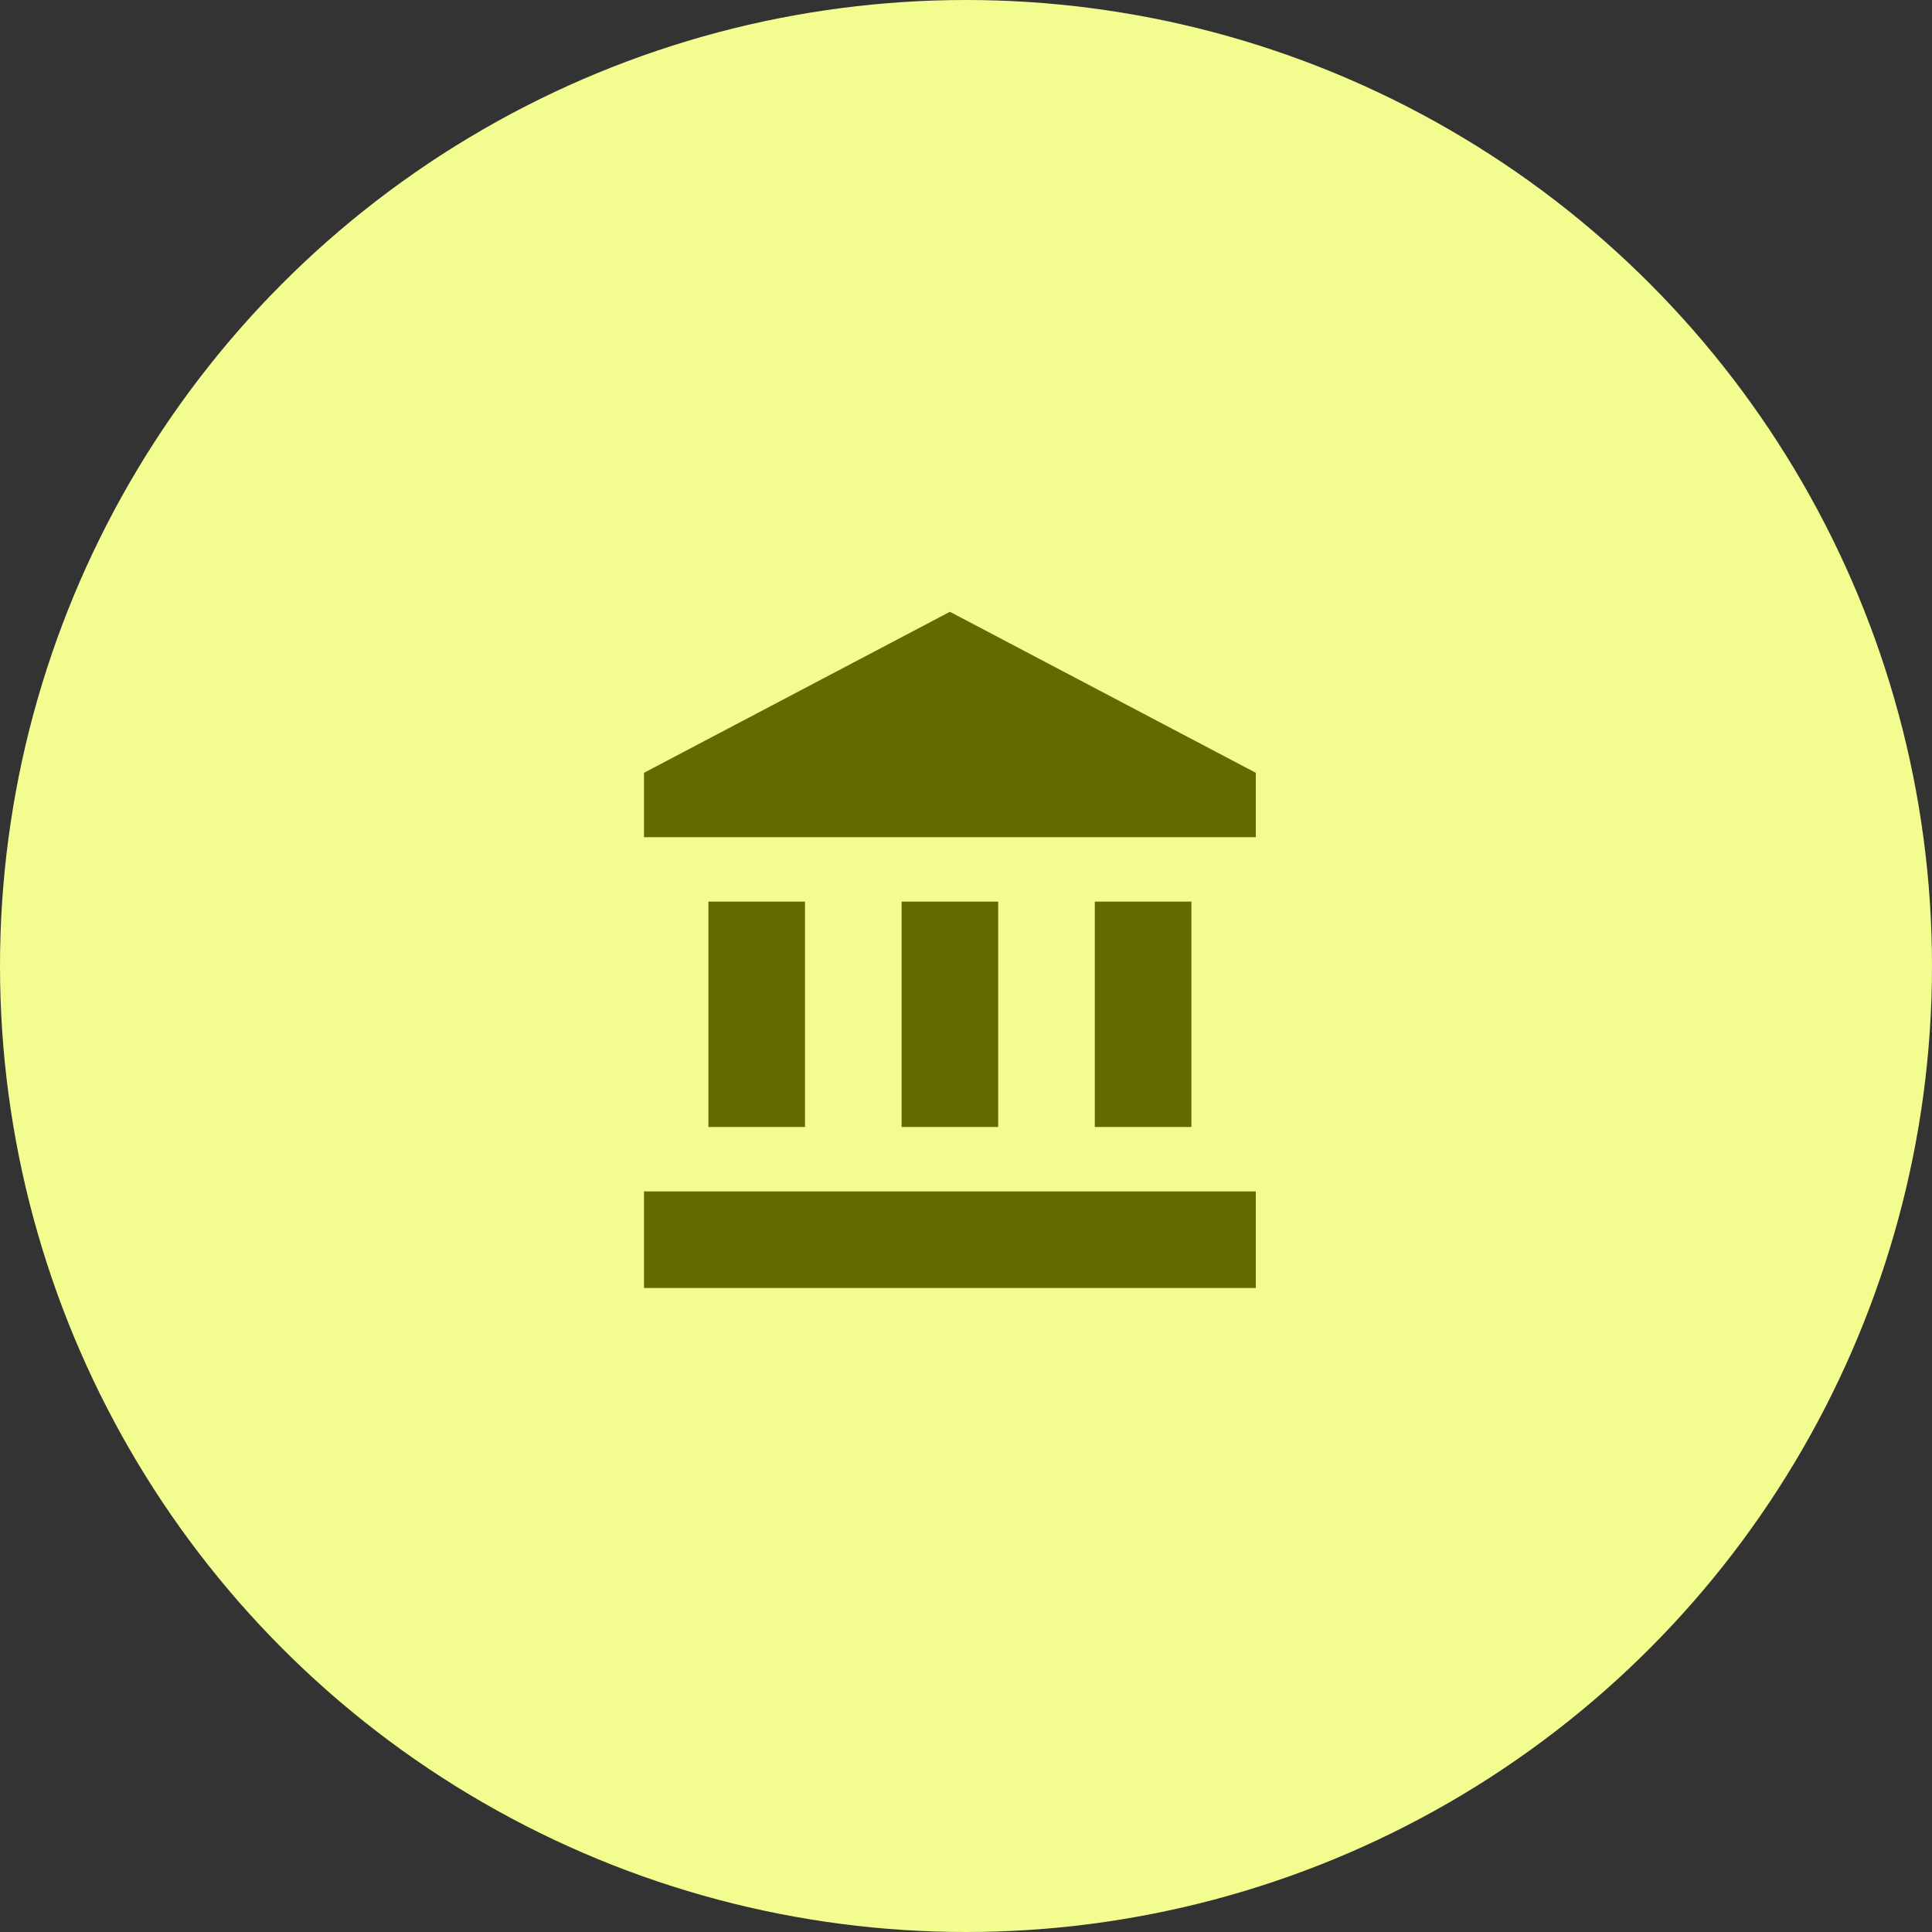 <svg width="70" height="70" viewBox="0 0 70 70" fill="none" xmlns="http://www.w3.org/2000/svg">
<rect x="0" y="0" width="70" height="70" fill="#333333" stroke="none"/>
<circle cx="35" cy="35" r="35" fill="#F3FC8F"/>
<path d="M34.417 22.166L23.333 28V30.333H45.5V28M39.667 32.666V40.833H43.167V32.666M23.333 46.666H45.5V43.166H23.333M32.667 32.666V40.833H36.167V32.666M25.667 32.666V40.833H29.167V32.666H25.667Z" fill="#626B00"/>
</svg>

